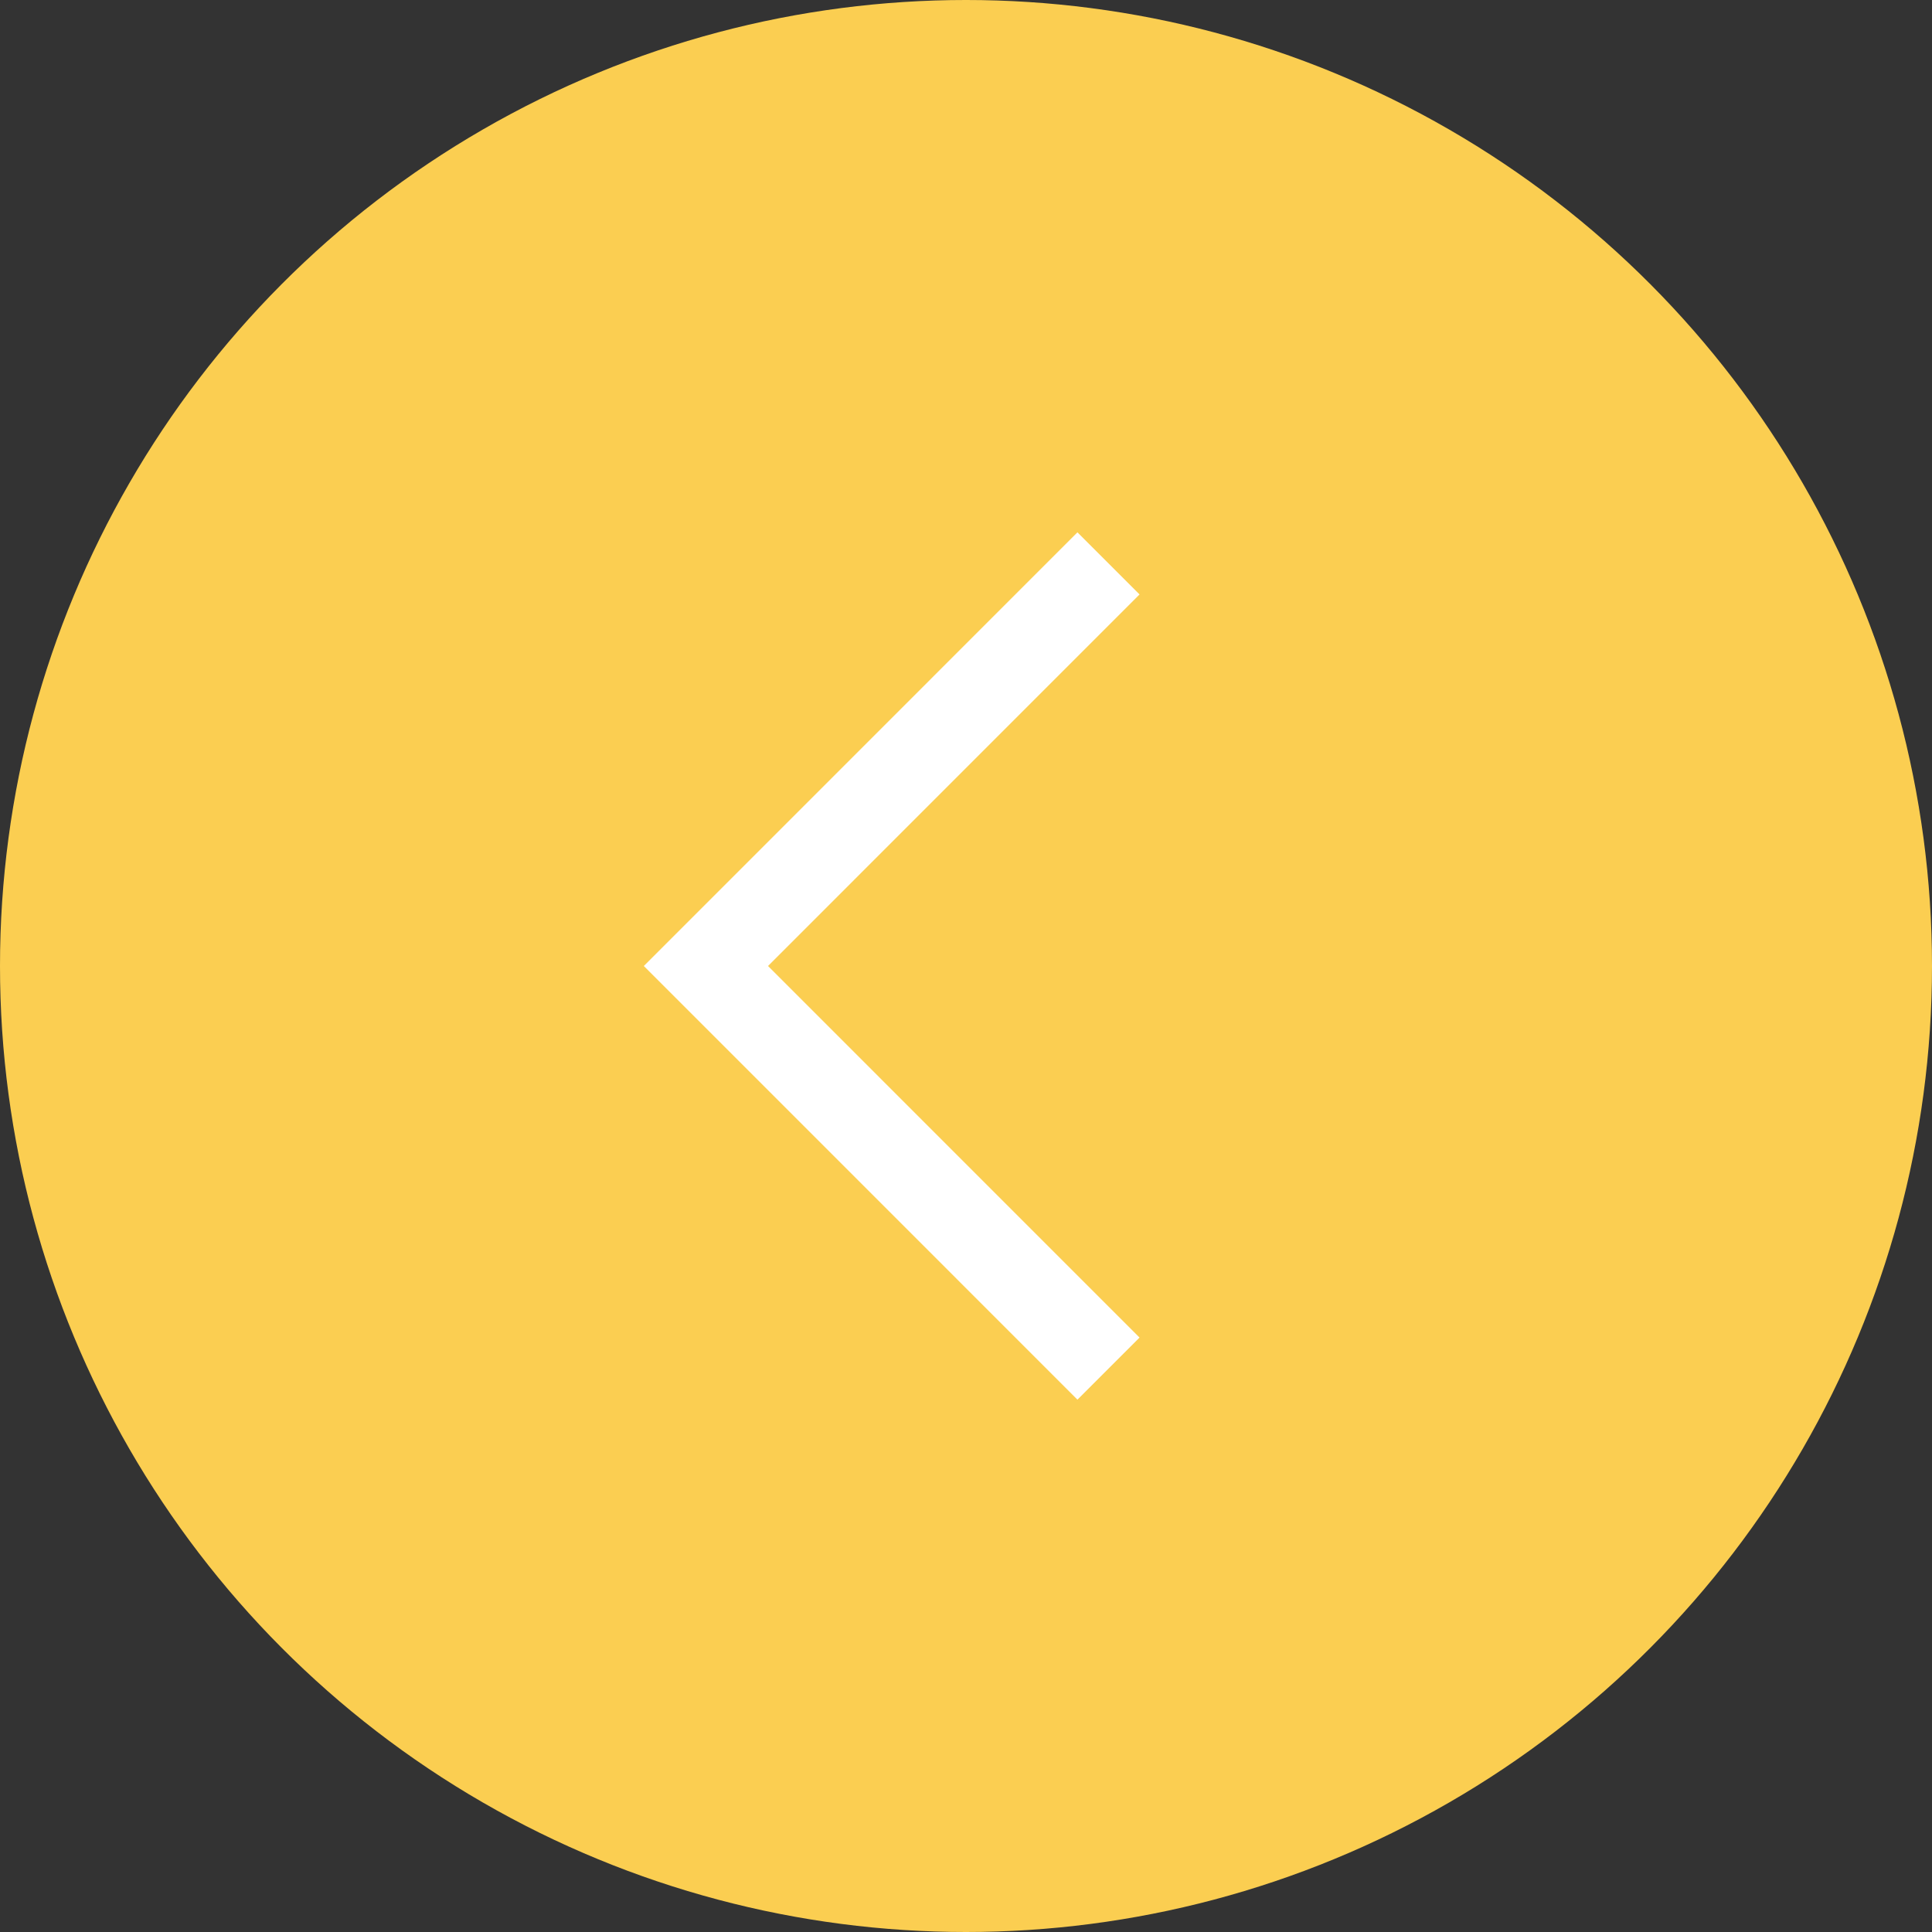 <svg width="44" height="44" viewBox="0 0 44 44" fill="none" xmlns="http://www.w3.org/2000/svg" >
<rect x="0" y="0" width="44" height="44" fill="#333333" stroke="none"/>
<circle cx="22" cy="22" r="22" fill="#FBCE51"/>
<path d="M19.462 13.538L27.923 22L19.462 30.462" stroke="white" stroke-width="2" stroke-linecap="square" transform="rotate(180 22 22)" />
</svg>
